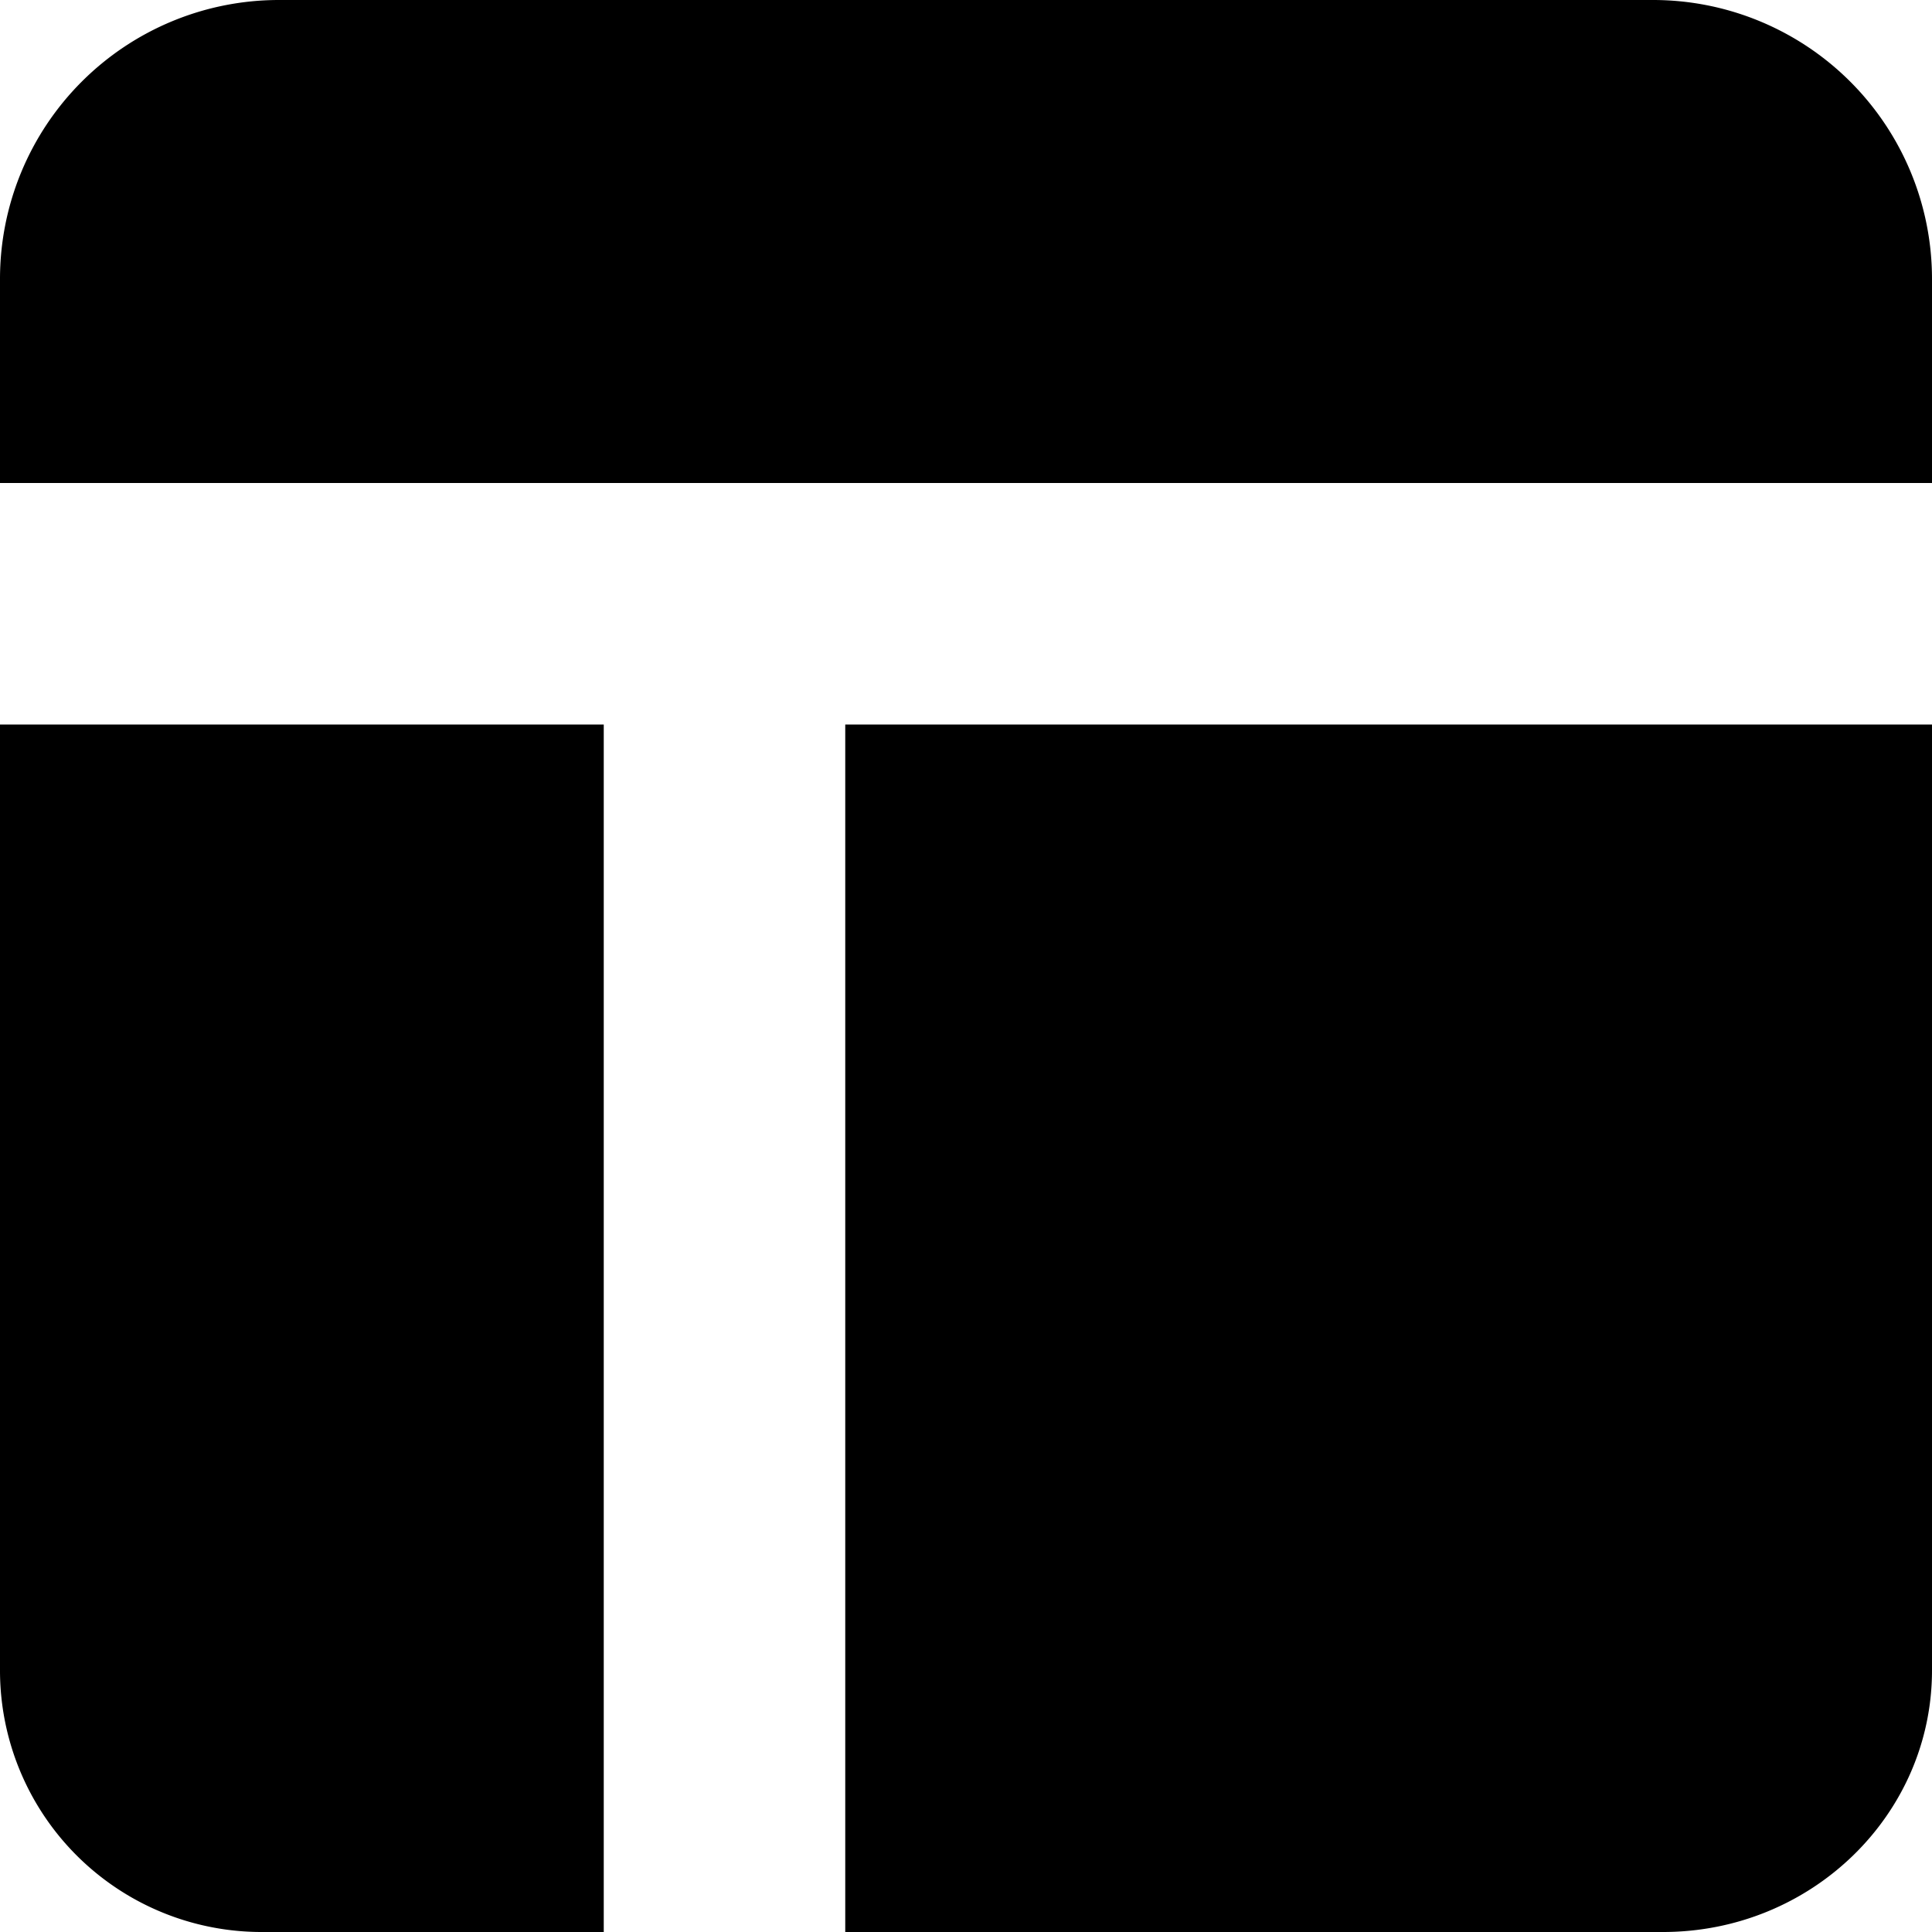 <svg class="icon" width="48" height="48" viewBox="0 0 1024 1024" xmlns="http://www.w3.org/2000/svg"><path d="M448 384h576v501.312C1024 961.92 960.128 1024 881.408 1024H448V384zm-309.376 640A138.624 138.624 0 010 885.312V384h320v640H138.624zM1024 256H0V147.84A147.84 147.84 0 01147.84 0h728.32A147.84 147.84 0 011024 147.84V256z"/></svg>